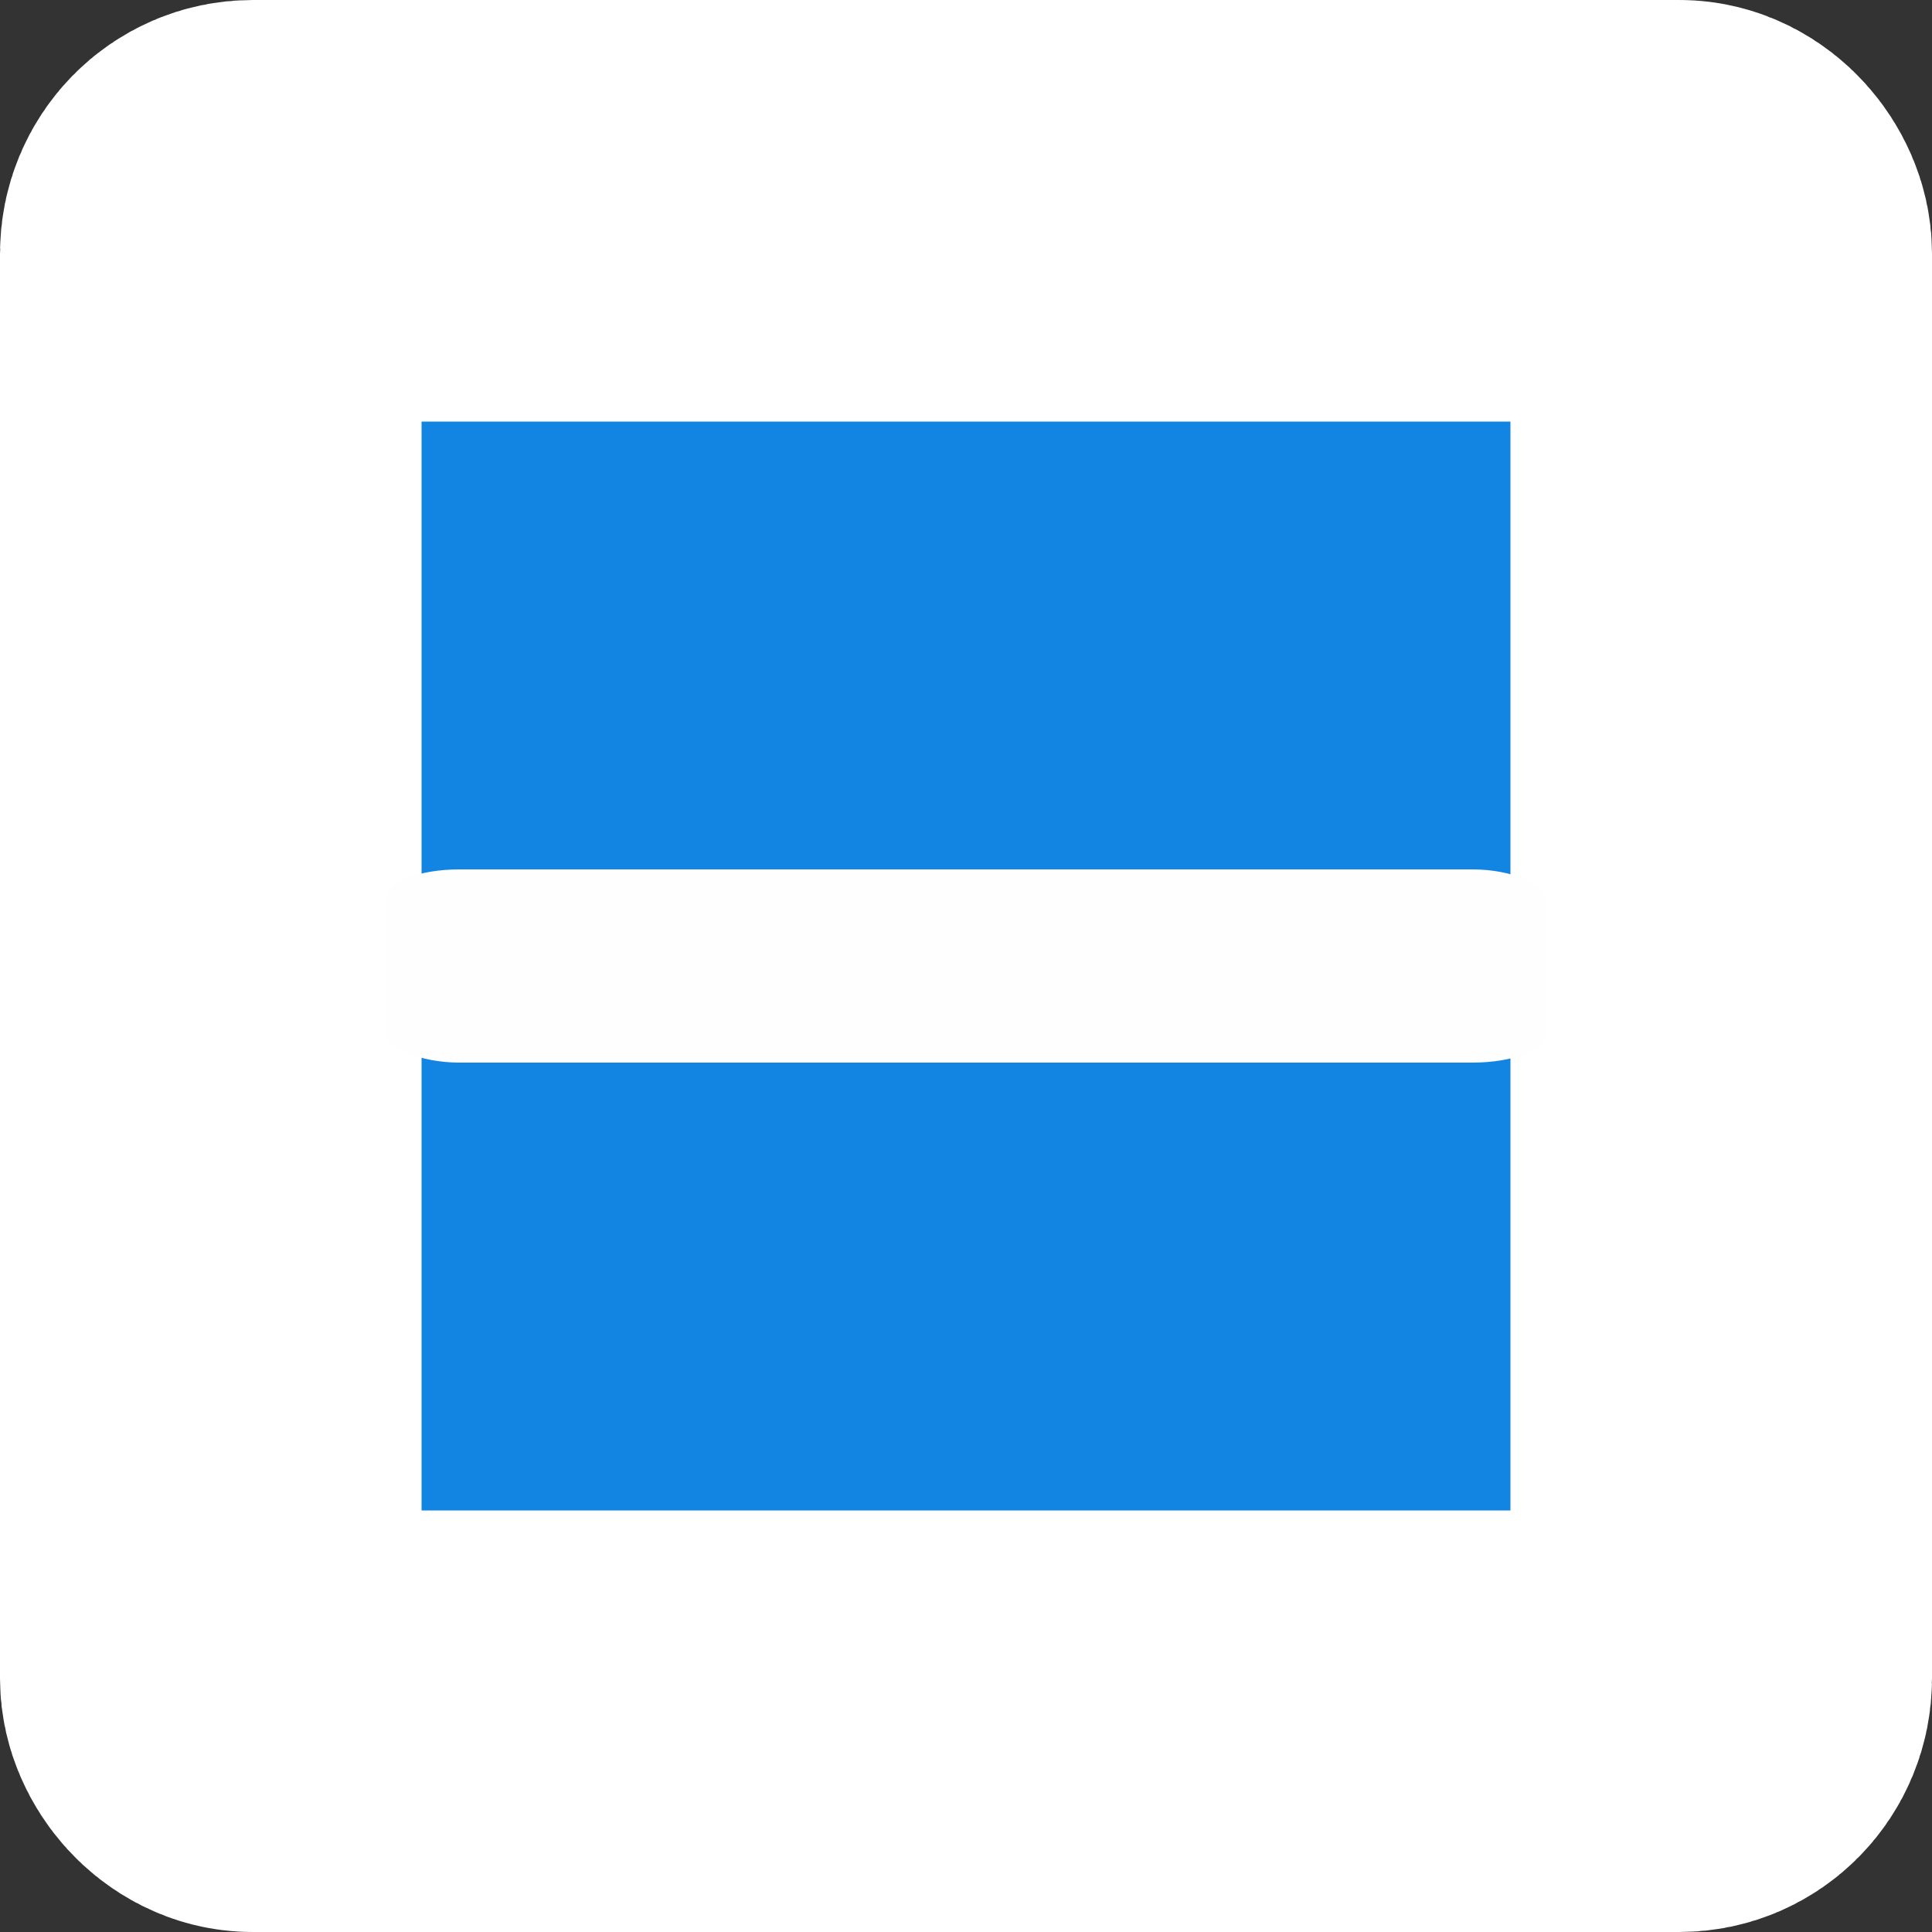 <?xml version="1.0" encoding="UTF-8" standalone="no"?>
<!-- Created with Inkscape (http://www.inkscape.org/) -->

<svg
   width="10mm"
   height="10mm"
   viewBox="0 0 10 10"
   version="1.1"
   id="svg1"
   inkscape:version="1.3.2 (091e20ef0f, 2023-11-25)"
   sodipodi:docname="checkbox_indeterminate.svg"
   xmlns:inkscape="http://www.inkscape.org/namespaces/inkscape"
   xmlns:sodipodi="http://sodipodi.sourceforge.net/DTD/sodipodi-0.dtd"
   xmlns="http://www.w3.org/2000/svg"
   xmlns:svg="http://www.w3.org/2000/svg">
  <rect x="0" y="0" width="10" height="10" fill="#333333" stroke="none"/>
  <sodipodi:namedview
     id="namedview1"
     pagecolor="#ffffff"
     bordercolor="#000000"
     borderopacity="0.25"
     inkscape:showpageshadow="2"
     inkscape:pageopacity="0.0"
     inkscape:pagecheckerboard="0"
     inkscape:deskcolor="#d1d1d1"
     inkscape:document-units="mm"
     inkscape:zoom="6.9700337"
     inkscape:cx="16.21226"
     inkscape:cy="24.390126"
     inkscape:window-width="1300"
     inkscape:window-height="702"
     inkscape:window-x="0"
     inkscape:window-y="0"
     inkscape:window-maximized="1"
     inkscape:current-layer="layer1" />
  <defs
     id="defs1">
    <inkscape:path-effect
       effect="spiro"
       id="path-effect2"
       is_visible="true"
       lpeversion="1" />
    <inkscape:path-effect
       effect="spiro"
       id="path-effect1"
       is_visible="true"
       lpeversion="1" />
  </defs>
  <g
     inkscape:label="图层 1"
     inkscape:groupmode="layer"
     id="layer1"
     transform="translate(2.8,1)">
    <rect
       style="fill:#1285e3;fill-rule:evenodd;stroke:#ffffff;stroke-width:2.182;paint-order:stroke fill markers;stroke-opacity:1;fill-opacity:1"
       id="rect1"
       width="7.818"
       height="7.818"
       x="-1.709"
       y="0.091"
       rx="0.216"
       ry="0.221" />
    <rect
       style="fill:#fefefe;fill-opacity:1;fill-rule:evenodd;stroke:none;stroke-width:2.359;stroke-opacity:1;paint-order:stroke fill markers"
       id="rect2"
       width="6"
       height="1"
       x="-0.8"
       y="3.5"
       rx="0.378"
       ry="0.147" />
  </g>
</svg>
